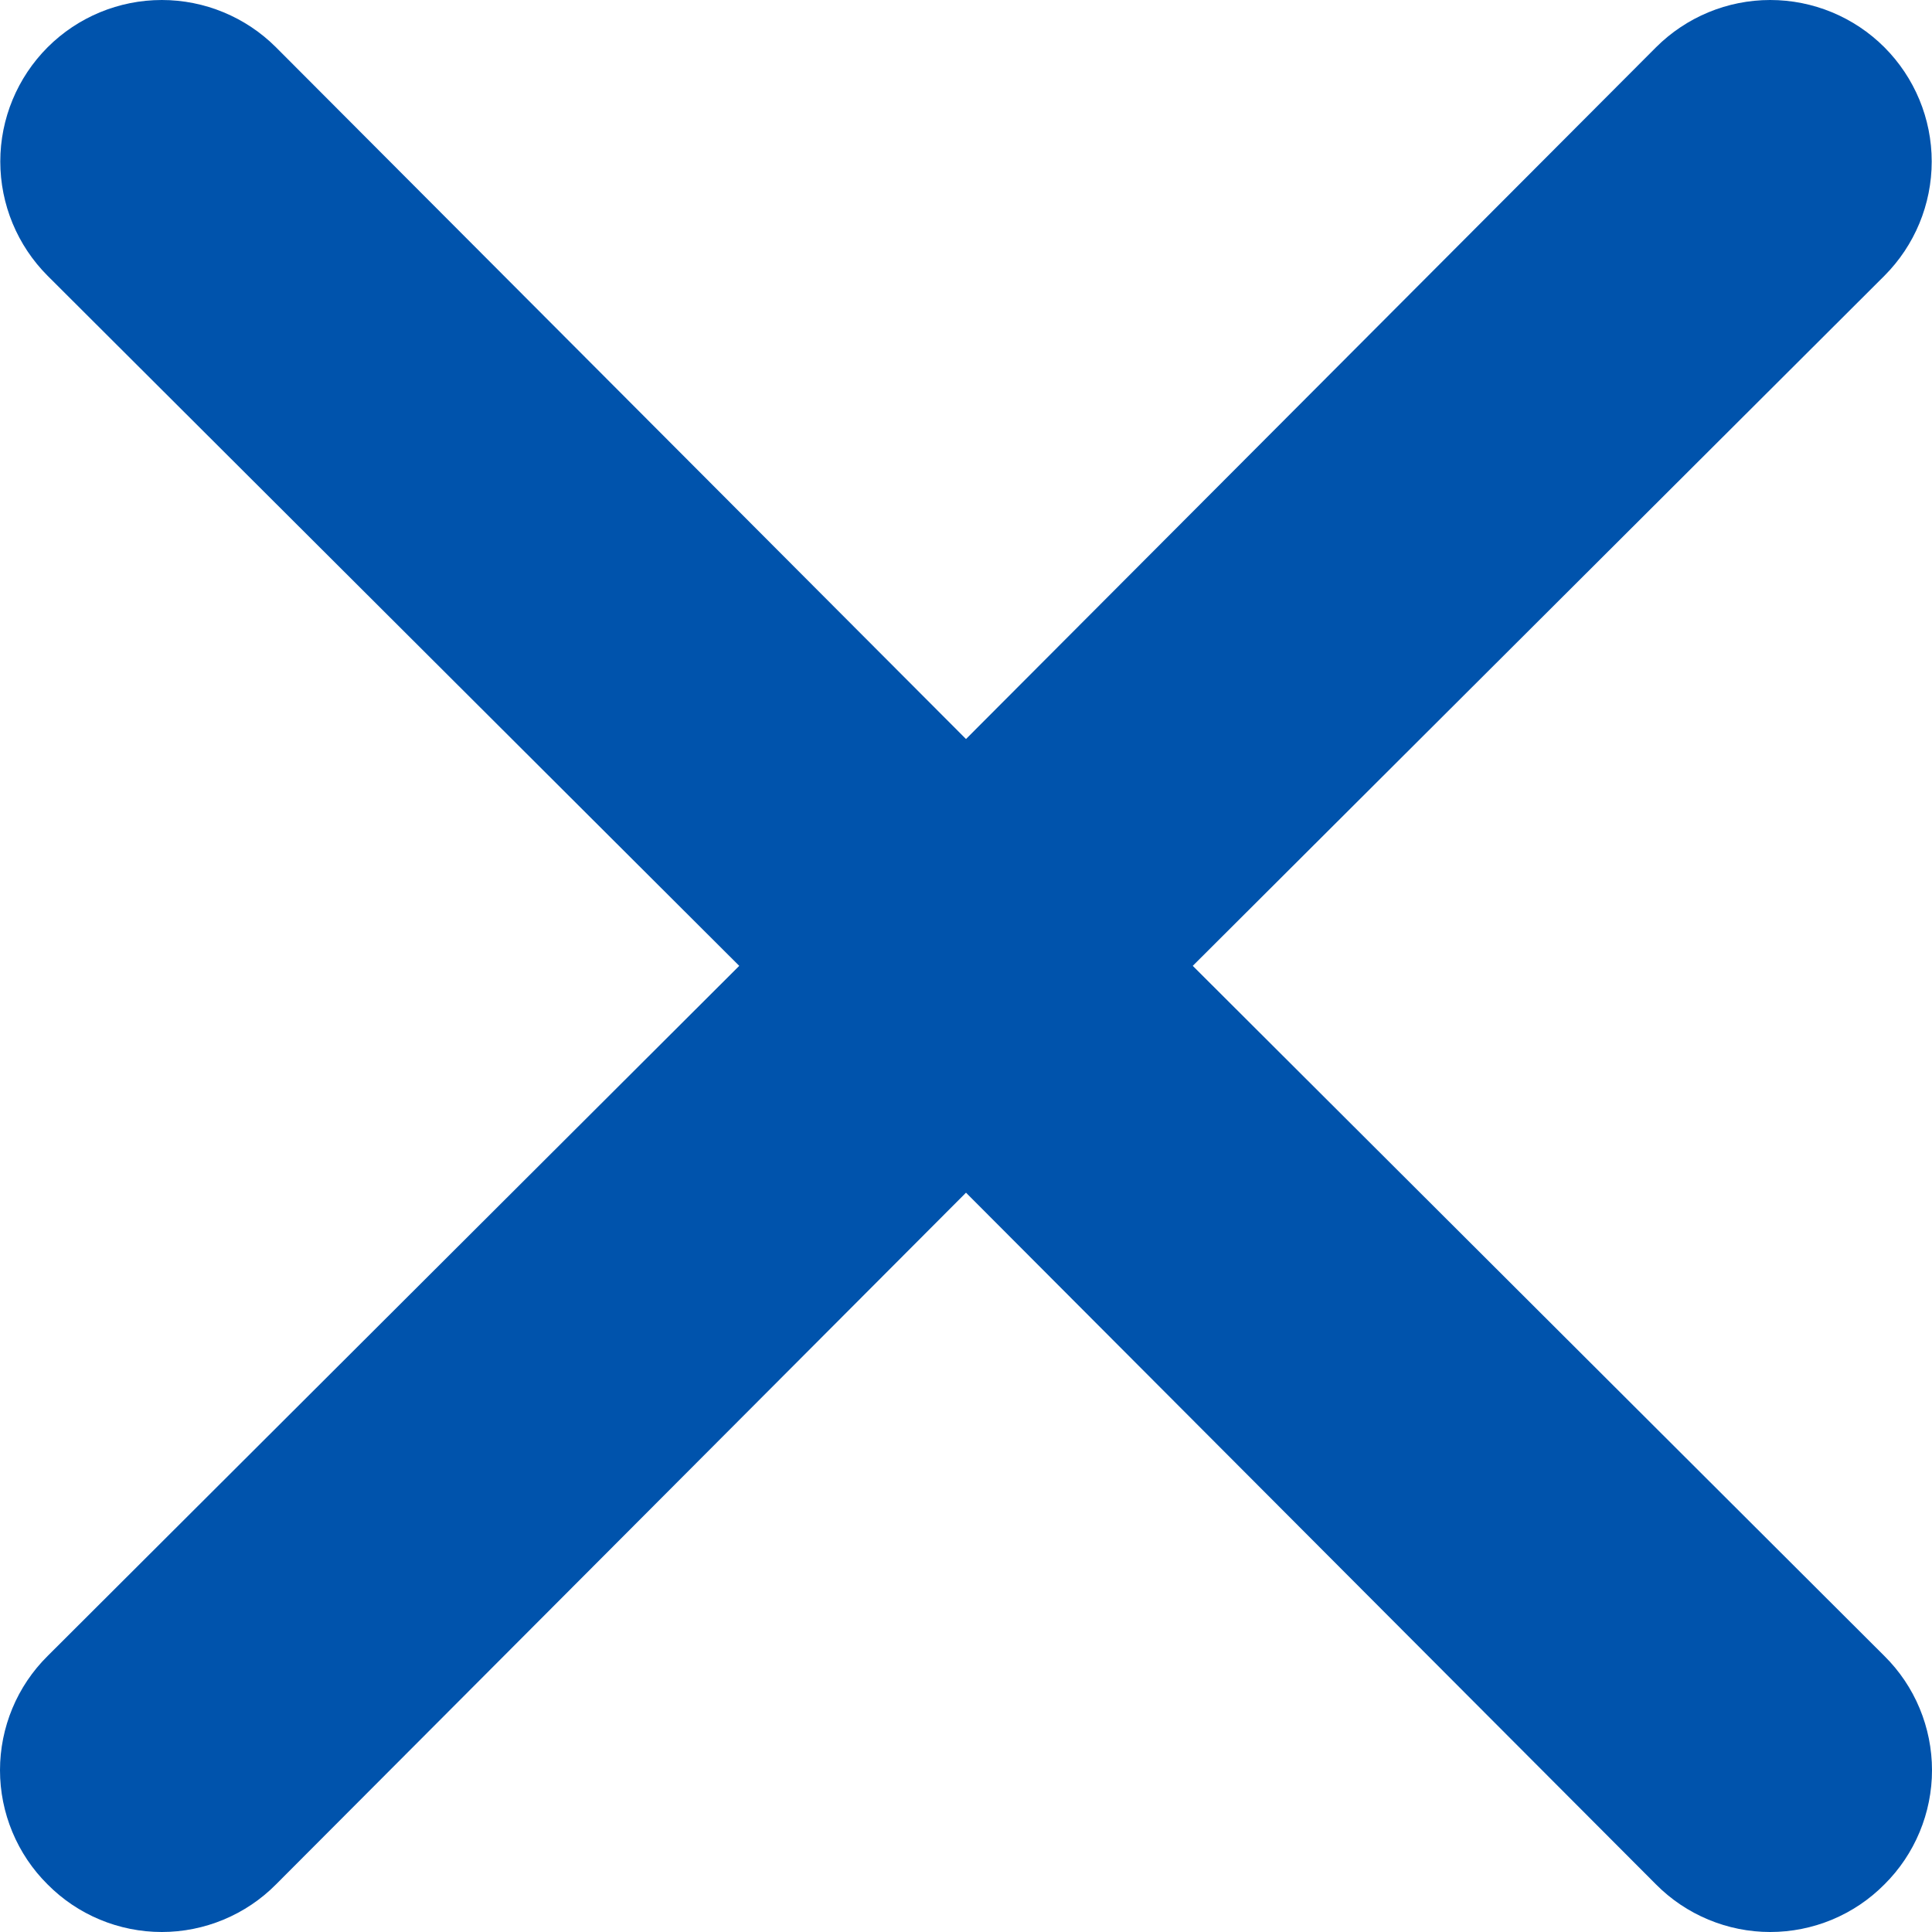 <svg width="27" height="27" viewBox="0 0 27 27" fill="none" xmlns="http://www.w3.org/2000/svg">
<path d="M16.669 13.498L26.335 3.854C26.758 3.43 26.996 2.856 26.996 2.257C26.996 1.659 26.758 1.085 26.335 0.661C25.912 0.238 25.338 0 24.739 0C24.14 0 23.567 0.238 23.143 0.661L13.5 10.328L3.857 0.661C3.434 0.238 2.859 -4.46055e-09 2.261 0C1.662 4.46056e-09 1.088 0.238 0.665 0.661C0.242 1.085 0.004 1.659 0.004 2.257C0.004 2.856 0.242 3.43 0.665 3.854L10.331 13.498L0.665 23.143C0.454 23.352 0.287 23.6 0.173 23.874C0.059 24.148 0 24.442 0 24.739C0 25.036 0.059 25.329 0.173 25.603C0.287 25.877 0.454 26.126 0.665 26.335C0.874 26.546 1.122 26.713 1.396 26.827C1.67 26.941 1.964 27 2.261 27C2.558 27 2.851 26.941 3.125 26.827C3.399 26.713 3.648 26.546 3.857 26.335L13.5 16.668L23.143 26.335C23.352 26.546 23.601 26.713 23.875 26.827C24.149 26.941 24.442 27 24.739 27C25.036 27 25.33 26.941 25.604 26.827C25.878 26.713 26.126 26.546 26.335 26.335C26.546 26.126 26.713 25.877 26.827 25.603C26.941 25.329 27 25.036 27 24.739C27 24.442 26.941 24.148 26.827 23.874C26.713 23.6 26.546 23.352 26.335 23.143L16.669 13.498Z" fill="#0053AC"/>
</svg>

